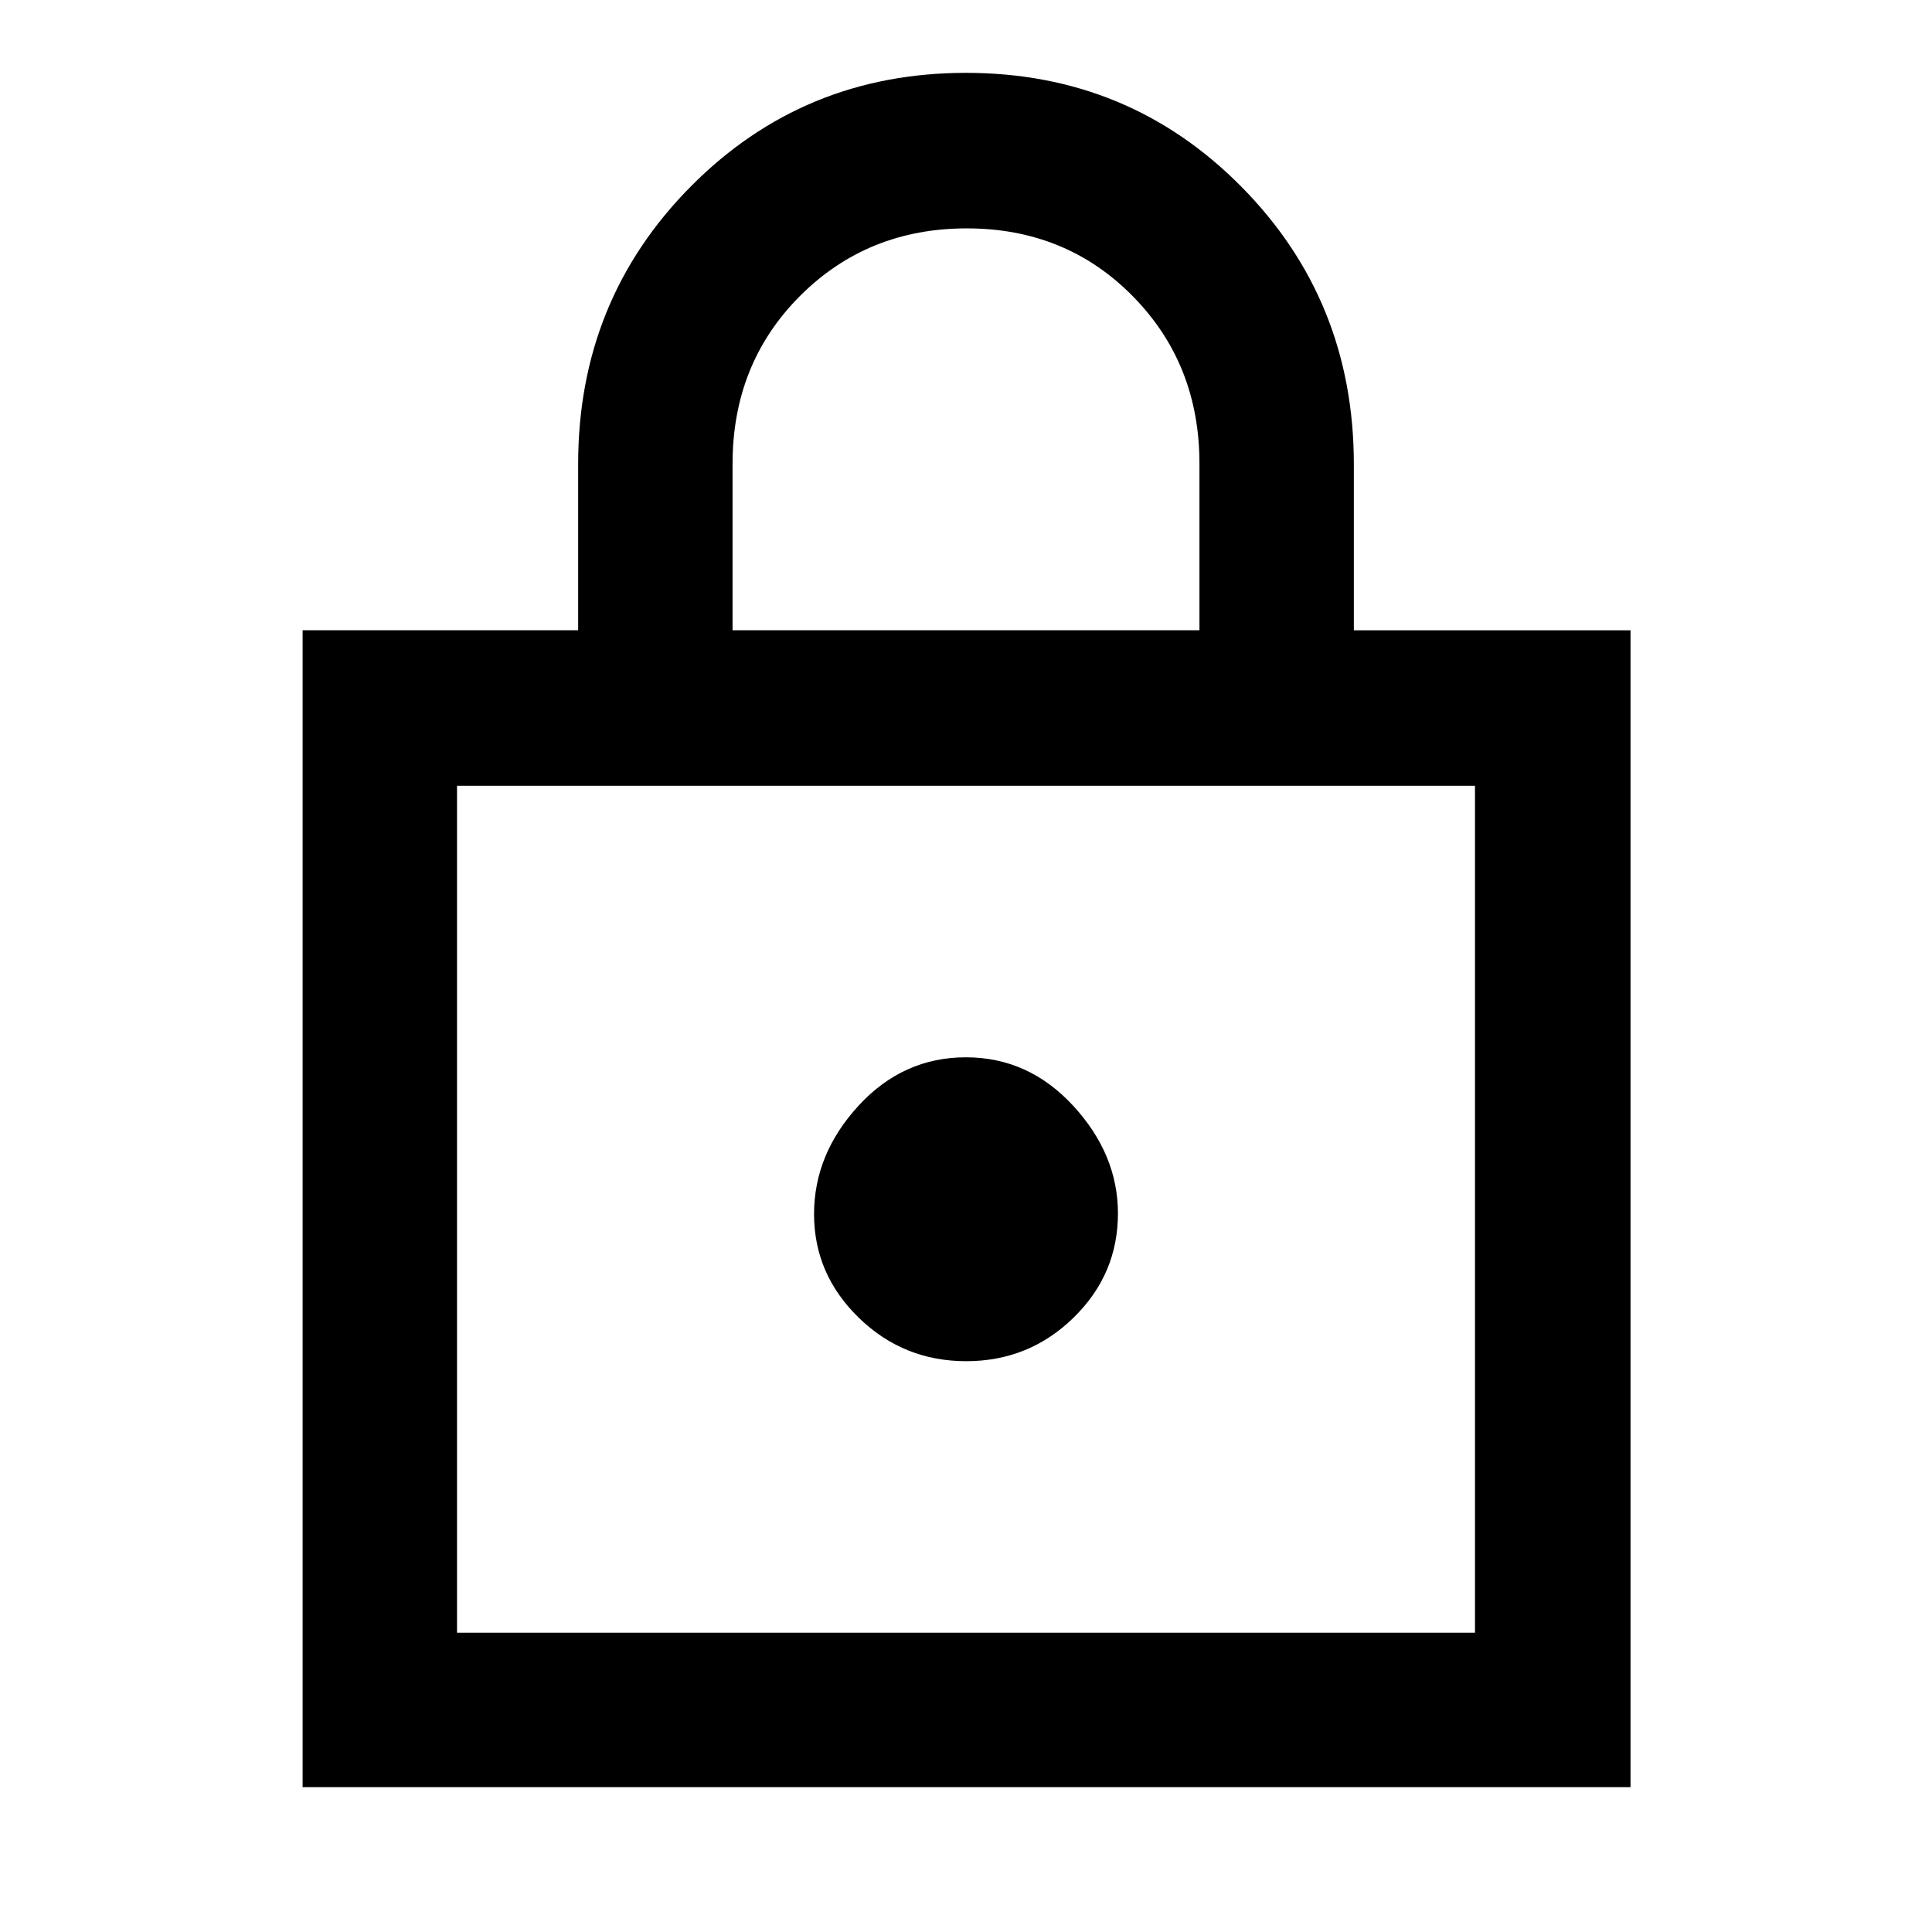<svg xmlns="http://www.w3.org/2000/svg" height="48" viewBox="0 -960 960 960" width="48"><path d="M150.37-72v-574.83h136.91v-82.58q0-81.42 55.95-137.91Q399.18-923.8 480-923.8q80.83 0 136.77 56.51 55.95 56.51 55.95 138.05v82.42H810.2V-72H150.37Zm76.72-76.72h505.82v-420.82H227.09v420.82Zm252.99-134.91q31.18 0 53.3-21.57 22.12-21.56 22.12-51.85 0-29.34-22.2-53.46-22.21-24.12-53.38-24.12-31.18 0-53.3 24.03-22.12 24.04-22.12 53.89 0 29.84 22.2 51.46 22.21 21.62 53.38 21.62ZM364-646.83h232v-82.82q0-49.57-33.18-83.22-33.17-33.65-82.45-33.65t-82.83 33.56Q364-779.39 364-729.49v82.66ZM227.09-148.72v-420.82 420.82Z"/></svg>